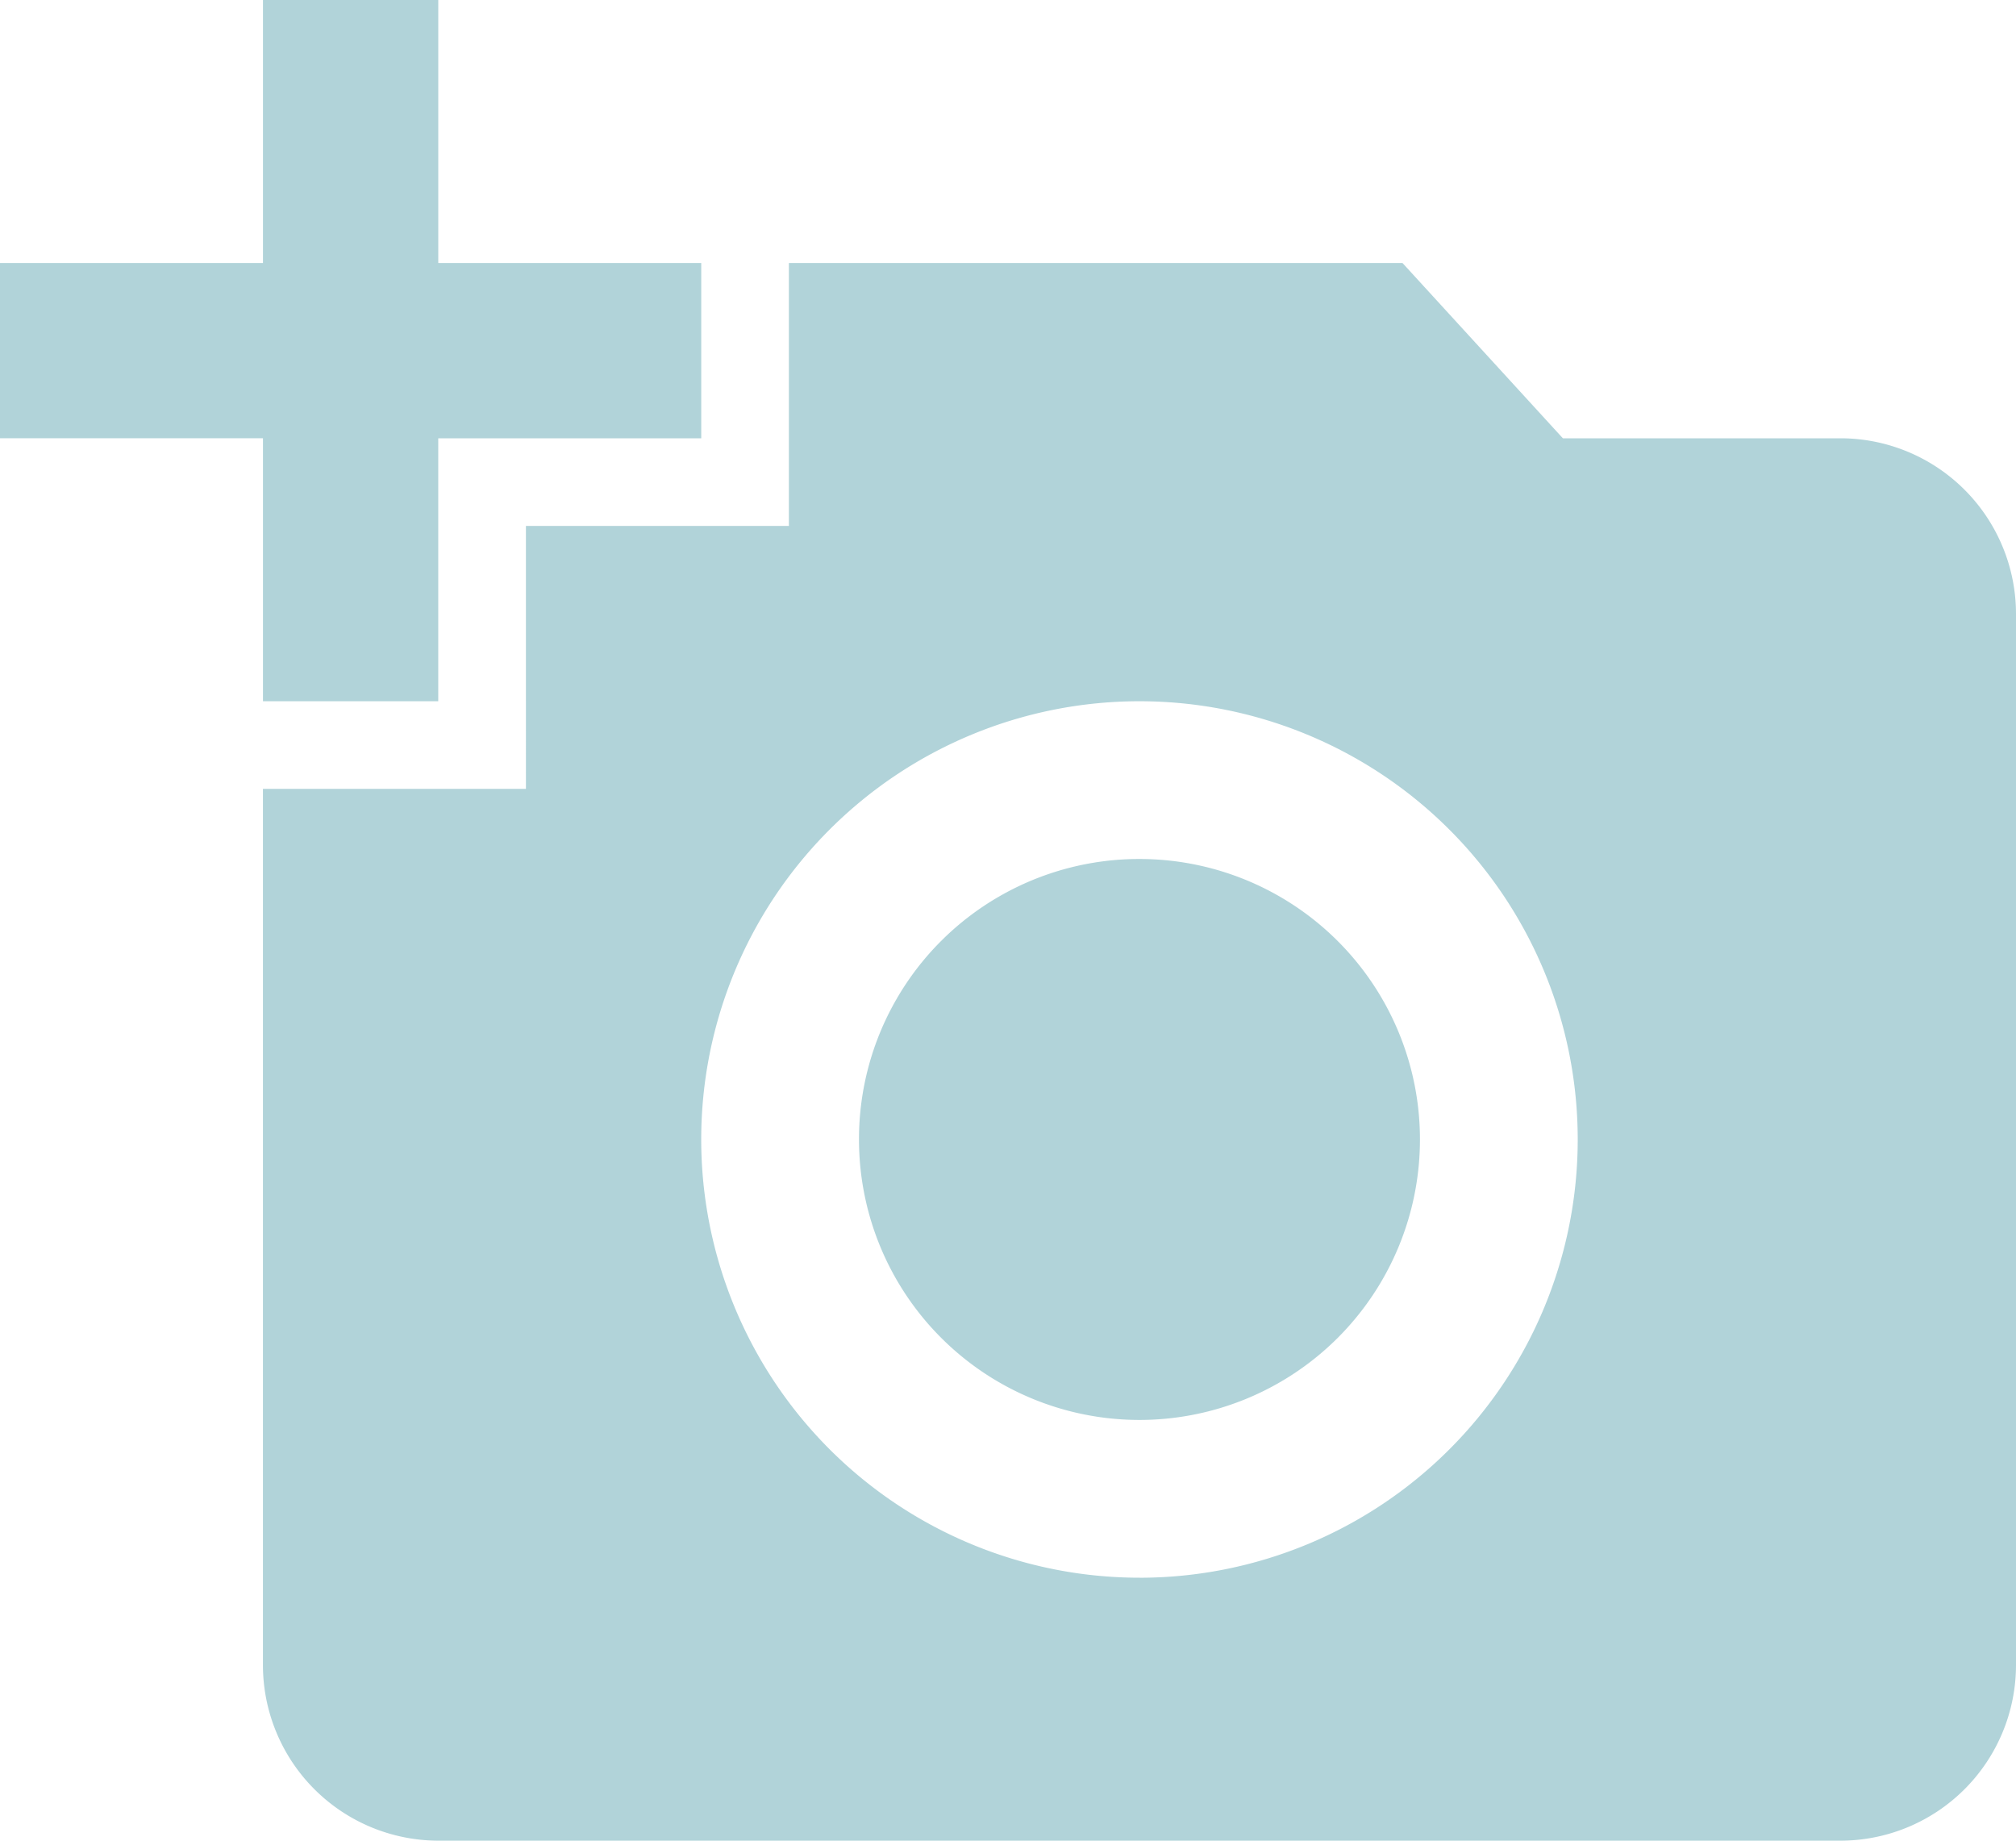 <svg xmlns="http://www.w3.org/2000/svg" width="72.286" height="66" viewBox="0 0 72.286 66">
  <path id="ic_add_a_photo_24px" d="M9.429,10.429V1h6.286v9.429h9.429v6.286H15.714v9.429H9.429V16.714H0V10.429Zm9.429,18.857V19.857h9.429V10.429h22l5.751,6.286H66A6.3,6.3,0,0,1,72.286,23V60.714A6.3,6.3,0,0,1,66,67H15.714a6.3,6.3,0,0,1-6.286-6.286V29.286Zm22,28.286A15.714,15.714,0,1,0,25.143,41.857,15.72,15.72,0,0,0,40.857,57.571ZM30.8,41.857A10.057,10.057,0,1,0,40.857,31.8,10.046,10.046,0,0,0,30.8,41.857Z" transform="translate(0 -1)" fill="#348b9c" opacity="0.38"/>
</svg>
